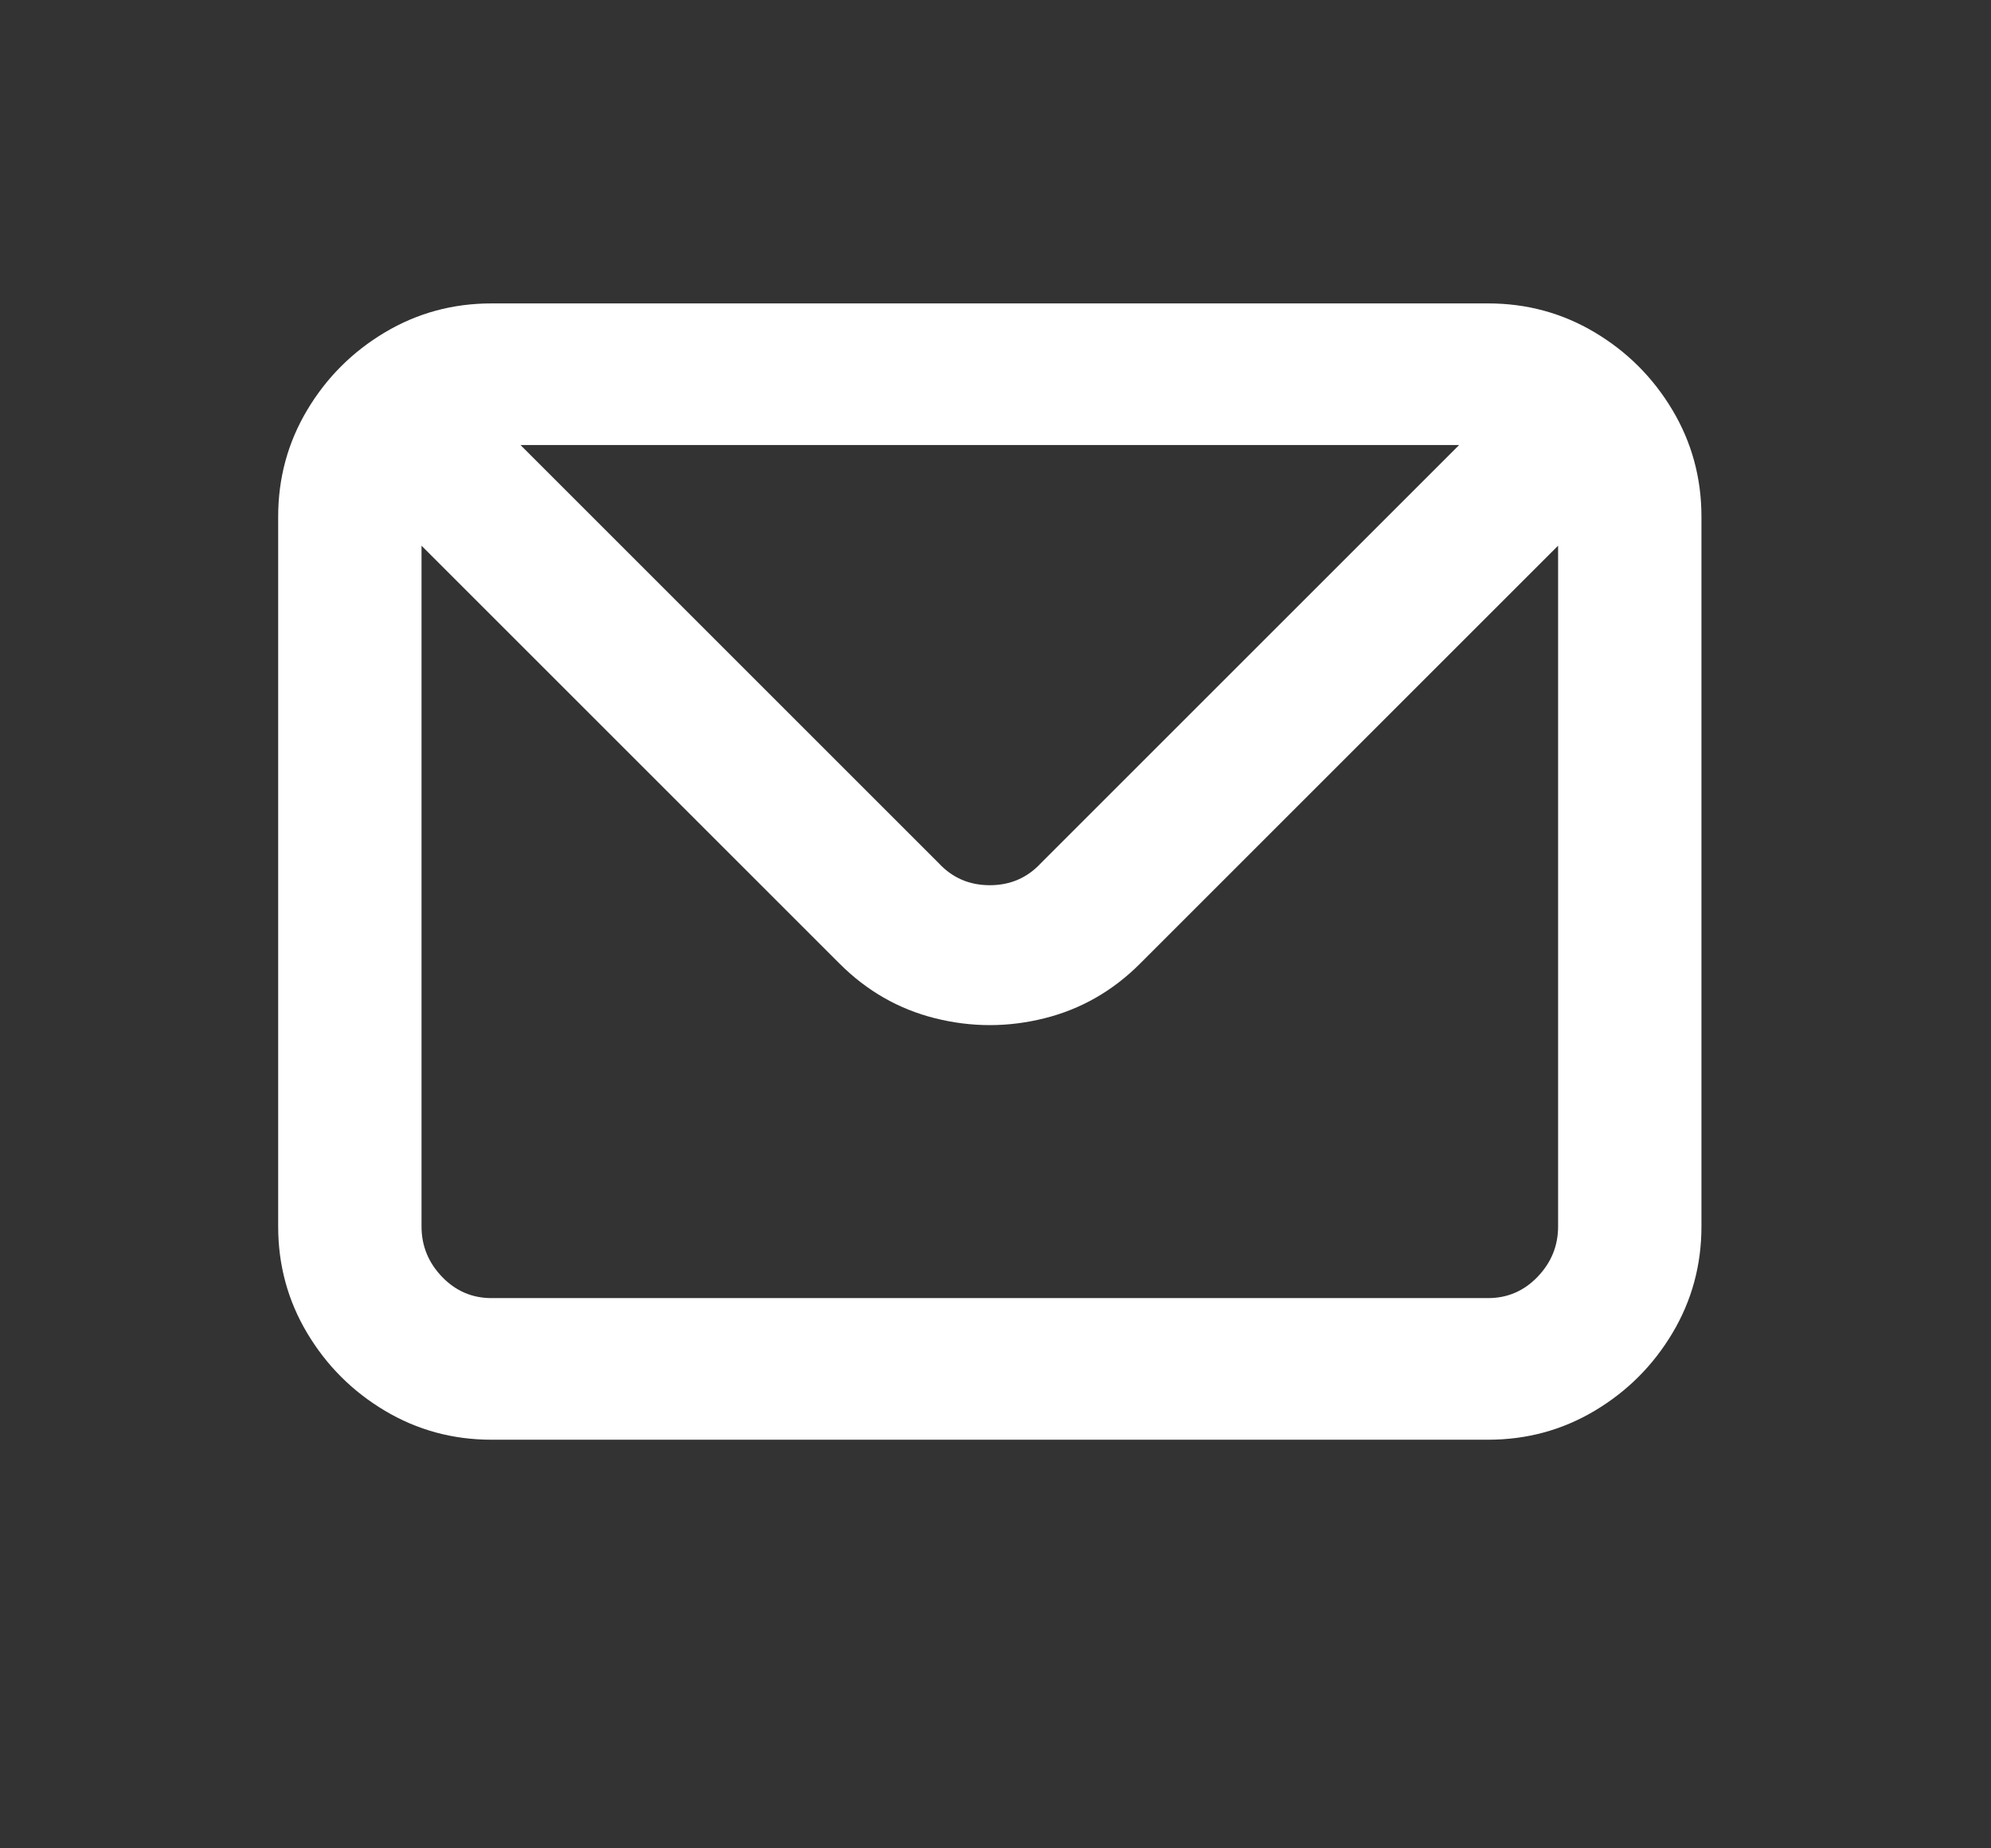 <svg width="14" height="13" viewBox="0 0 14 13" fill="none" xmlns="http://www.w3.org/2000/svg">
<rect x="0" y="0" width="14" height="13" fill="#333333" stroke="none"/>
<path d="M10.464 2.134H3.456C3.184 2.134 2.934 2.202 2.706 2.338C2.478 2.474 2.296 2.656 2.16 2.884C2.024 3.112 1.956 3.362 1.956 3.634V8.626C1.956 8.898 2.024 9.148 2.16 9.376C2.296 9.604 2.478 9.786 2.706 9.922C2.934 10.058 3.184 10.126 3.456 10.126H10.464C10.736 10.126 10.986 10.058 11.214 9.922C11.442 9.786 11.624 9.604 11.76 9.376C11.896 9.148 11.964 8.898 11.964 8.626V3.634C11.964 3.362 11.896 3.112 11.76 2.884C11.624 2.656 11.442 2.474 11.214 2.338C10.986 2.202 10.736 2.134 10.464 2.134ZM10.26 3.13L7.32 6.07C7.224 6.174 7.104 6.226 6.96 6.226C6.816 6.226 6.696 6.174 6.6 6.07L3.66 3.13H10.26ZM10.956 8.626C10.956 8.762 10.908 8.88 10.812 8.98C10.716 9.08 10.6 9.13 10.464 9.13H3.456C3.32 9.13 3.204 9.08 3.108 8.98C3.012 8.88 2.964 8.762 2.964 8.626V3.838L5.904 6.778C6.096 6.97 6.32 7.098 6.576 7.162C6.832 7.226 7.088 7.226 7.344 7.162C7.6 7.098 7.824 6.97 8.016 6.778L10.956 3.838V8.626Z" fill="white"/>
</svg>
